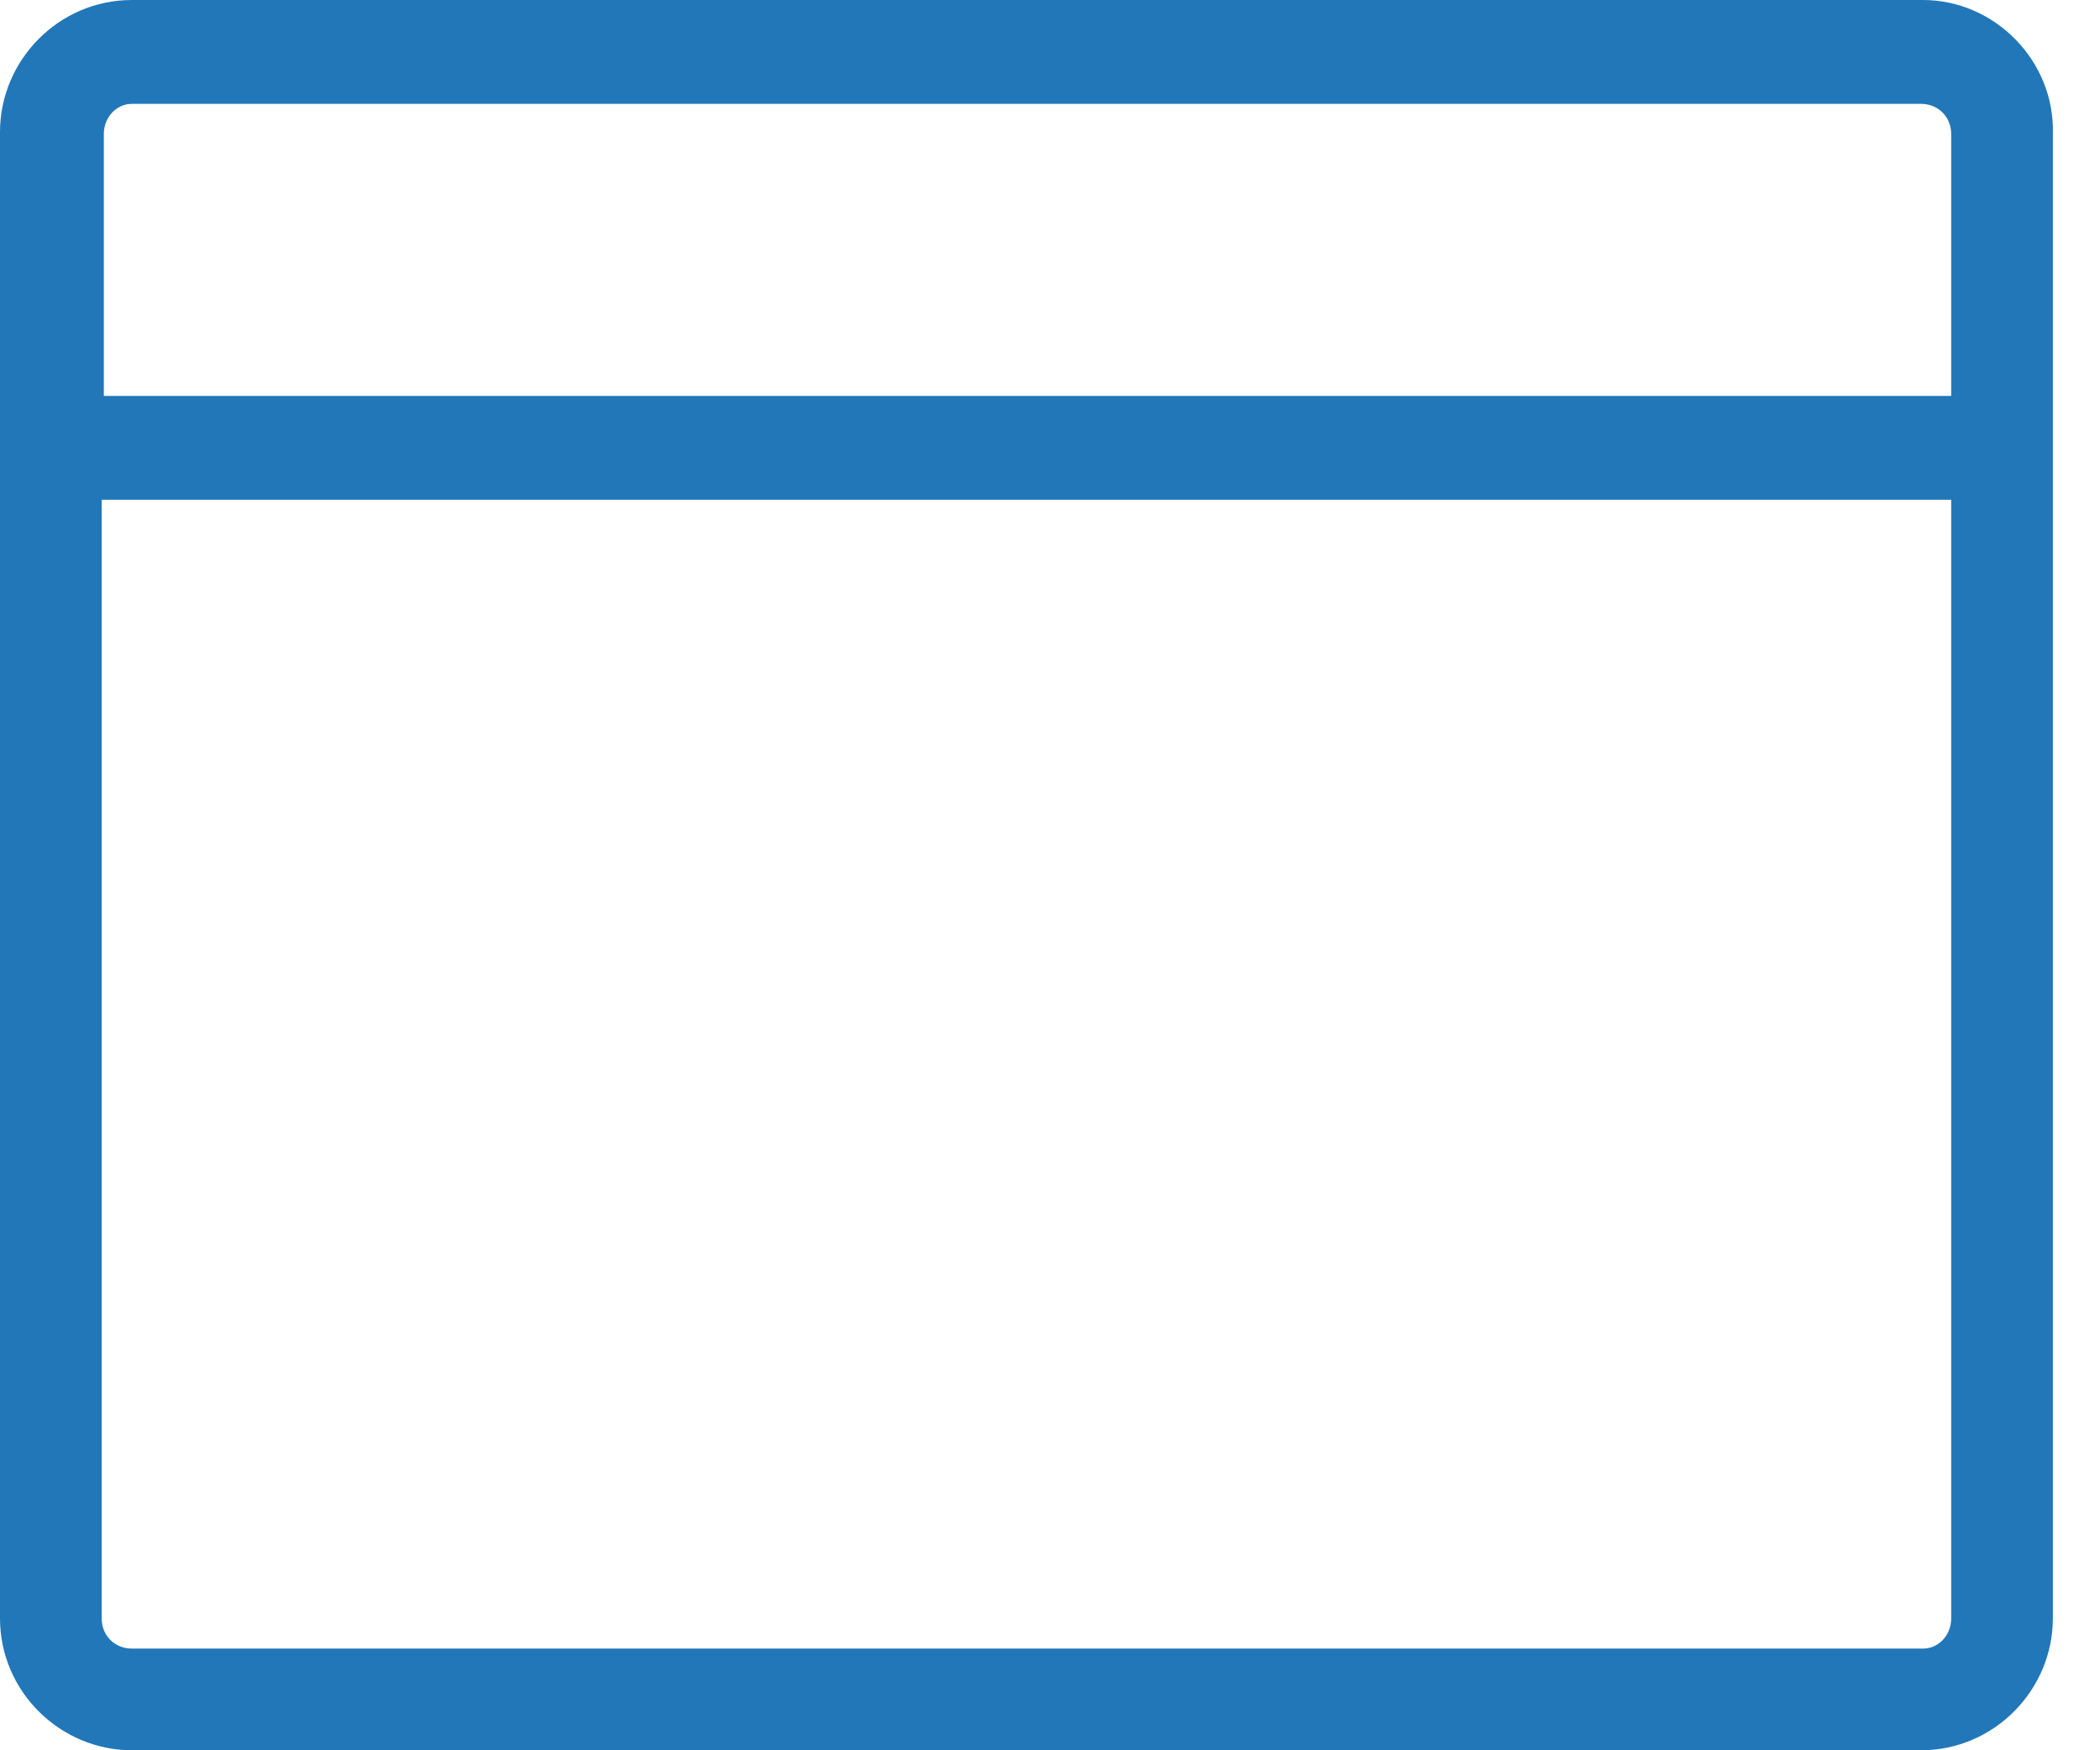 <svg xmlns="http://www.w3.org/2000/svg" width="36" height="30" viewBox="0 0 36 30" fill="none">
<path d="M32.967 0H2.262C1.001 0 0 1.038 0 2.262V27.738C0 28.999 1.038 30 2.262 30H32.929C34.19 30 35.192 28.962 35.192 27.738V2.299C35.229 1.038 34.19 0 32.967 0ZM2.262 1.78H32.929C33.226 1.78 33.449 2.002 33.449 2.299V6.786H1.78V2.299C1.78 2.002 2.002 1.78 2.262 1.78ZM32.967 28.257H2.262C1.965 28.257 1.743 28.035 1.743 27.738V8.566H33.449V27.738C33.449 28.035 33.226 28.257 32.967 28.257Z" fill="#2277B9"/>
</svg>